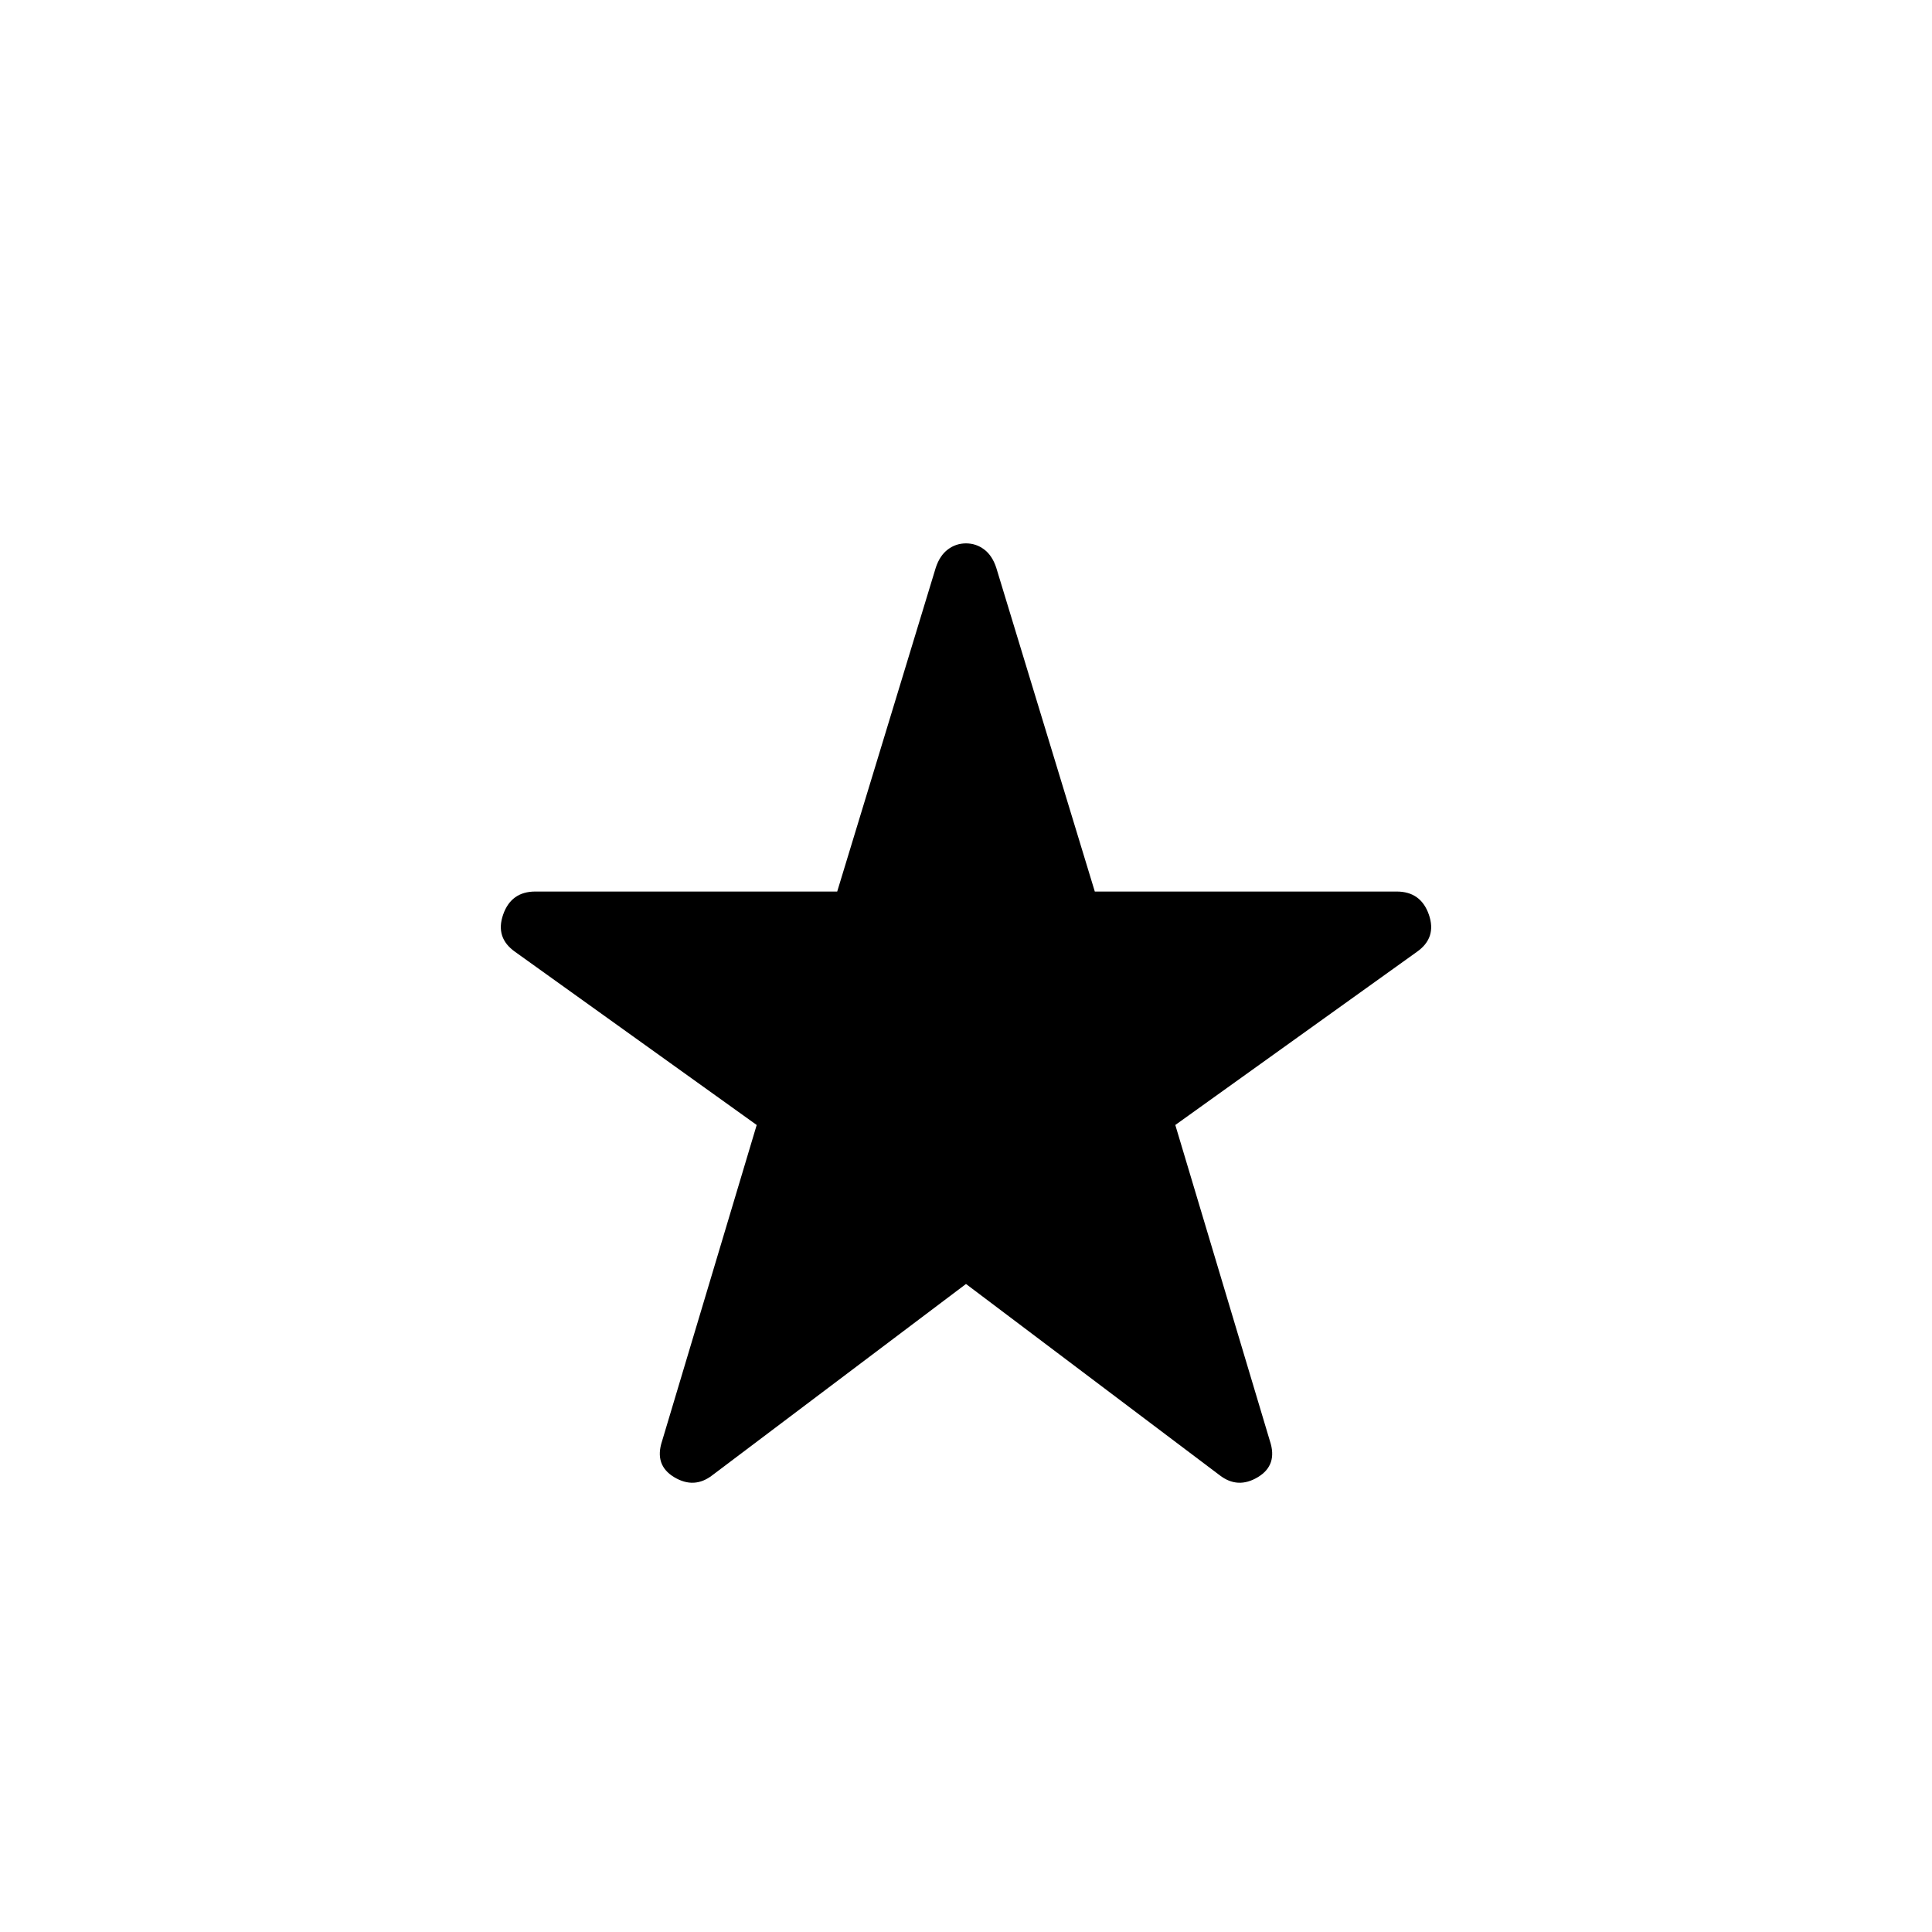 <svg xmlns="http://www.w3.org/2000/svg" height="24" width="24"><path d="M8.85 18.325q-.225.175-.475.025-.25-.15-.15-.45L9.4 13.975l-3-2.15q-.25-.175-.15-.463.1-.287.4-.287h3.75l1.225-4.025q.05-.15.15-.225.1-.075.225-.075t.225.075q.1.075.15.225l1.225 4.025h3.75q.3 0 .4.287.1.288-.15.463l-3 2.15 1.175 3.925q.1.3-.15.45-.25.15-.475-.025L12 15.95Z"/></svg>